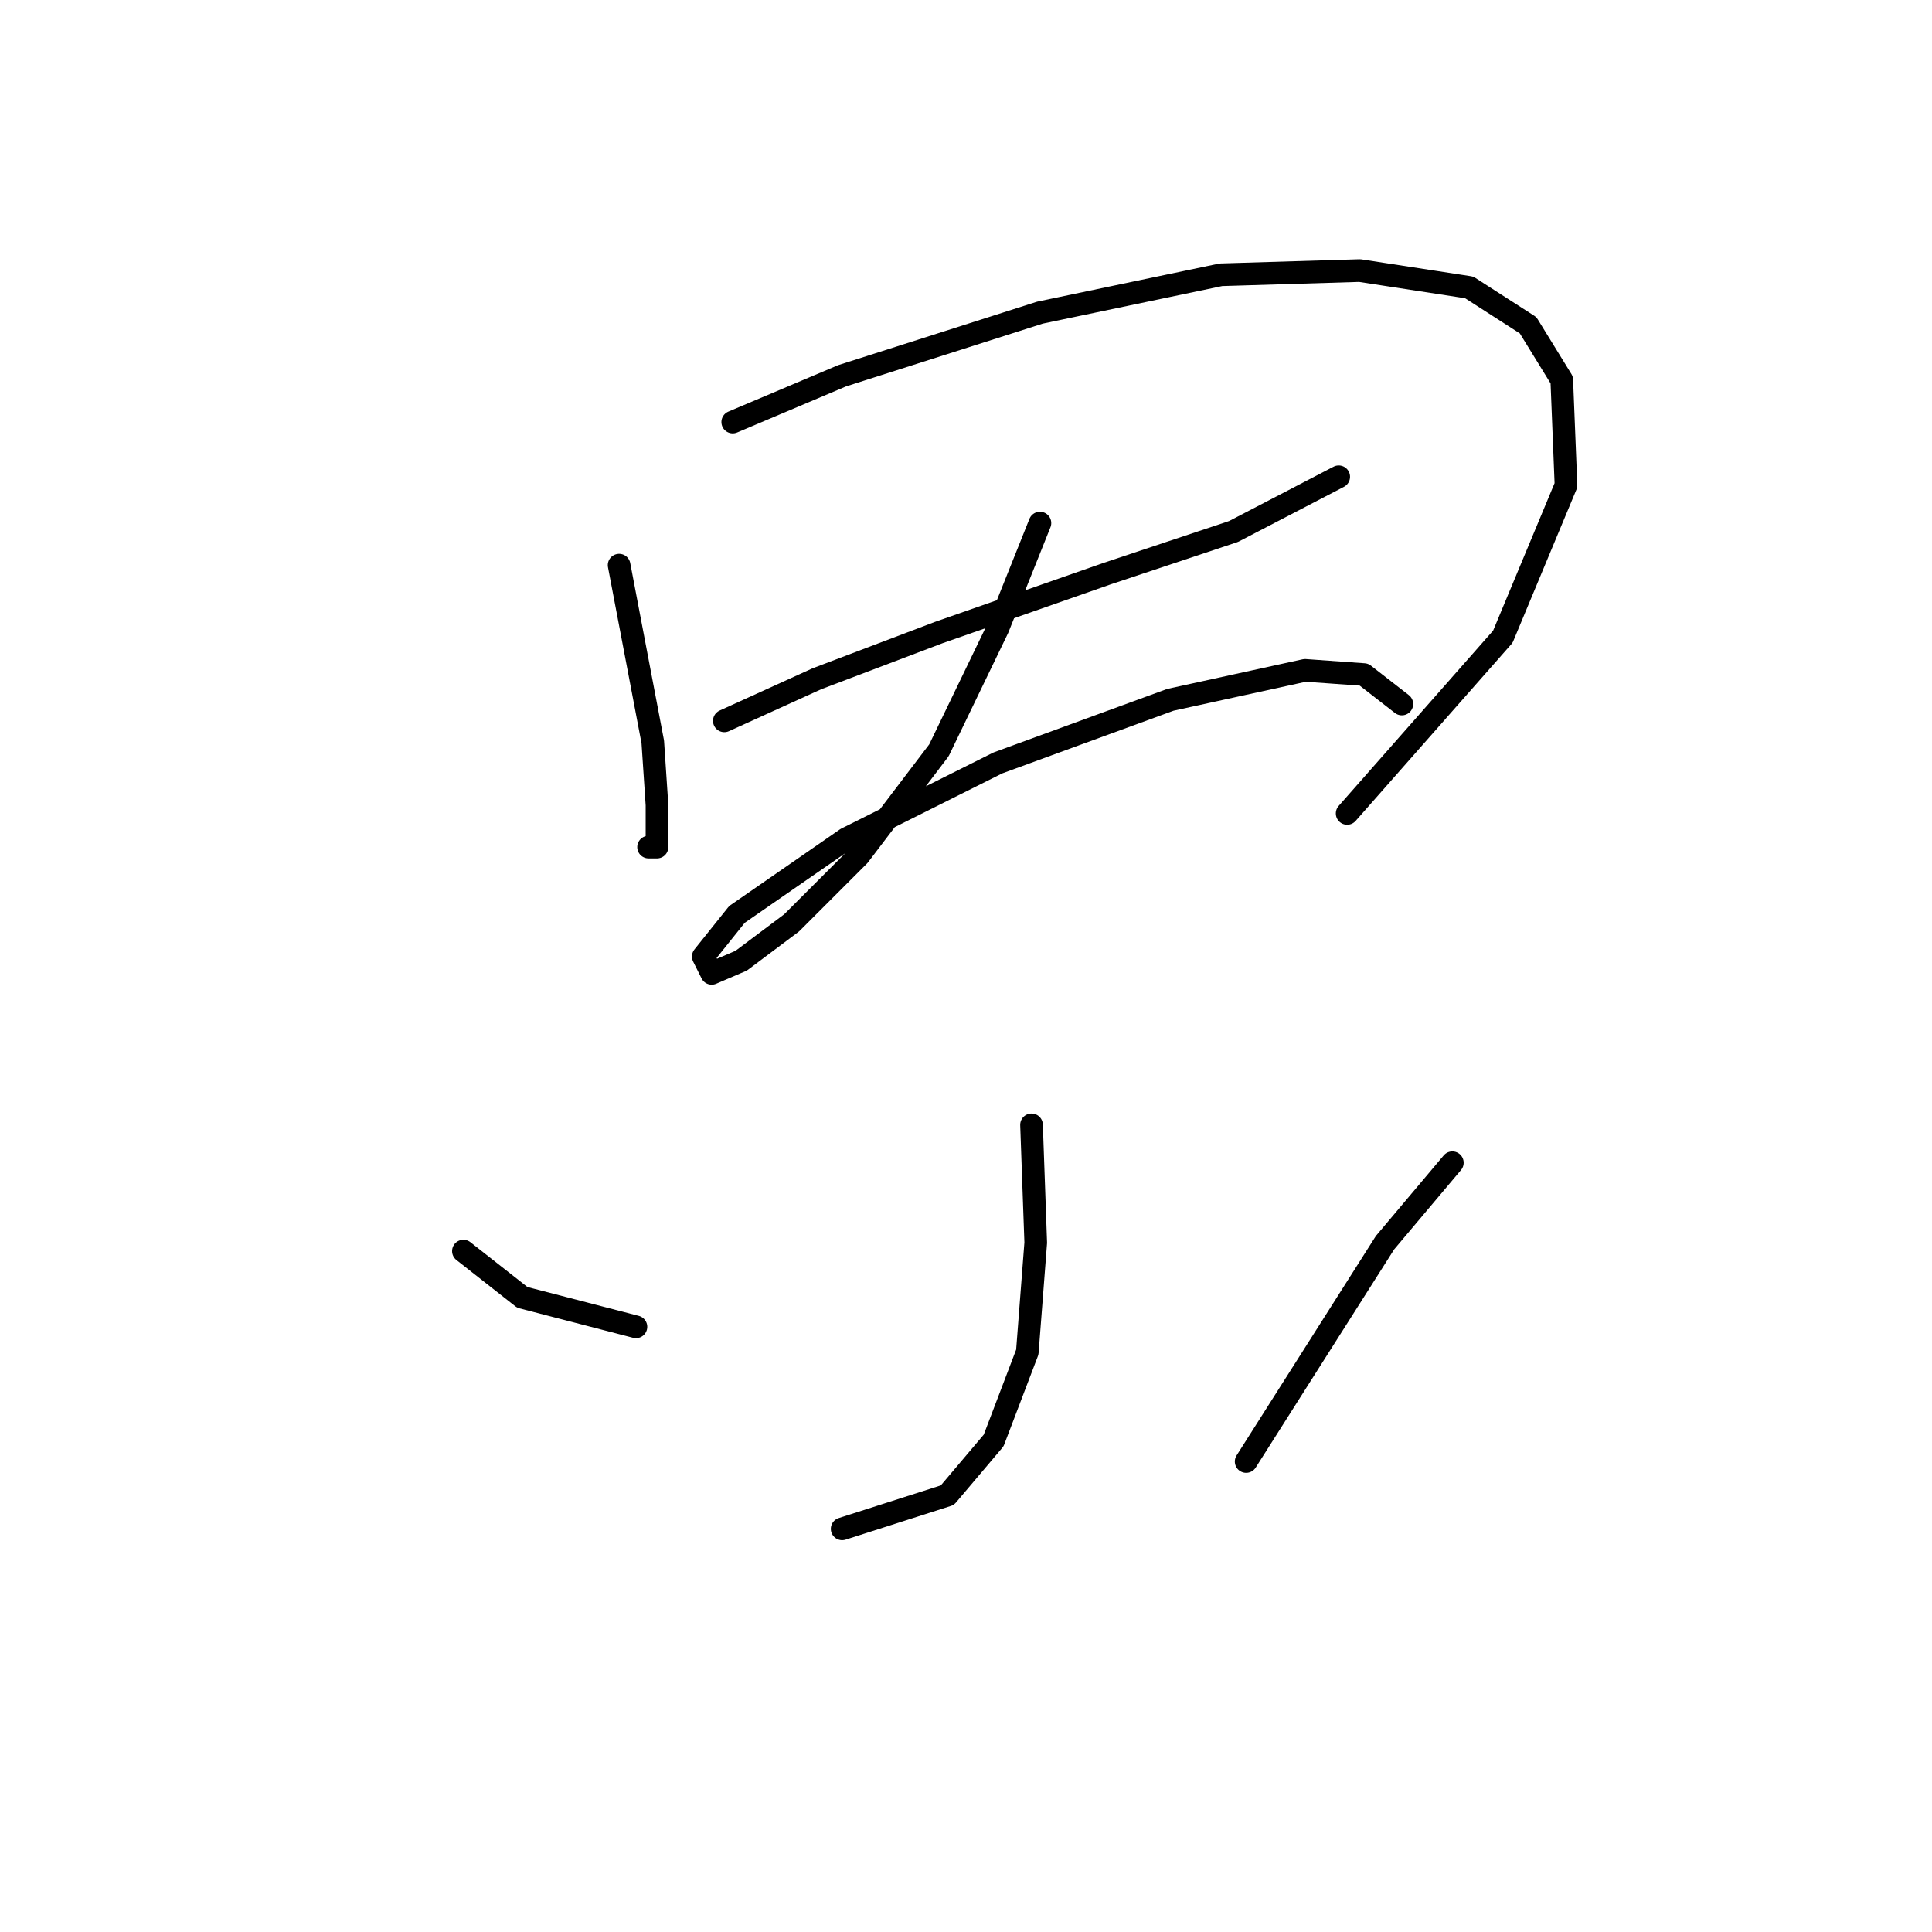 <?xml version="1.0" standalone="no"?>
    <svg width="256" height="256" xmlns="http://www.w3.org/2000/svg" version="1.1">
    <polyline stroke="black" stroke-width="3" stroke-linecap="round" fill="transparent" stroke-linejoin="round" points="82.035 74.885 84.266 86.595 86.496 98.305 87.054 106.669 87.054 112.245 85.939 112.245 85.939 112.245 " />
        <polyline stroke="black" stroke-width="3" stroke-linecap="round" fill="transparent" stroke-linejoin="round" points="97.091 55.926 111.589 49.792 137.797 41.427 161.775 36.409 180.176 35.851 194.675 38.082 202.481 43.1 206.942 50.349 207.5 64.29 199.135 84.364 178.504 107.784 178.504 107.784 " />
        <polyline stroke="black" stroke-width="3" stroke-linecap="round" fill="transparent" stroke-linejoin="round" points="95.976 95.517 108.243 89.94 124.414 83.807 146.719 76 163.448 70.424 177.388 63.175 177.388 63.175 " />
        <polyline stroke="black" stroke-width="3" stroke-linecap="round" fill="transparent" stroke-linejoin="round" points="137.797 69.308 132.221 83.249 124.414 99.42 113.82 113.36 104.898 122.282 98.206 127.301 94.303 128.974 93.188 126.743 97.649 121.167 112.147 111.13 132.221 101.093 155.083 92.729 172.927 88.825 180.734 89.383 185.753 93.286 185.753 93.286 " />
        <polyline stroke="black" stroke-width="3" stroke-linecap="round" fill="transparent" stroke-linejoin="round" points="136.682 149.048 137.24 164.662 136.124 179.16 131.663 190.87 125.53 198.119 111.589 202.58 111.589 202.58 " />
        <polyline stroke="black" stroke-width="3" stroke-linecap="round" fill="transparent" stroke-linejoin="round" points="61.403 165.777 69.21 171.911 84.266 175.814 84.266 175.814 " />
        <polyline stroke="black" stroke-width="3" stroke-linecap="round" fill="transparent" stroke-linejoin="round" points="192.444 154.067 183.522 164.662 165.121 193.658 165.121 193.658 " />
        </svg>